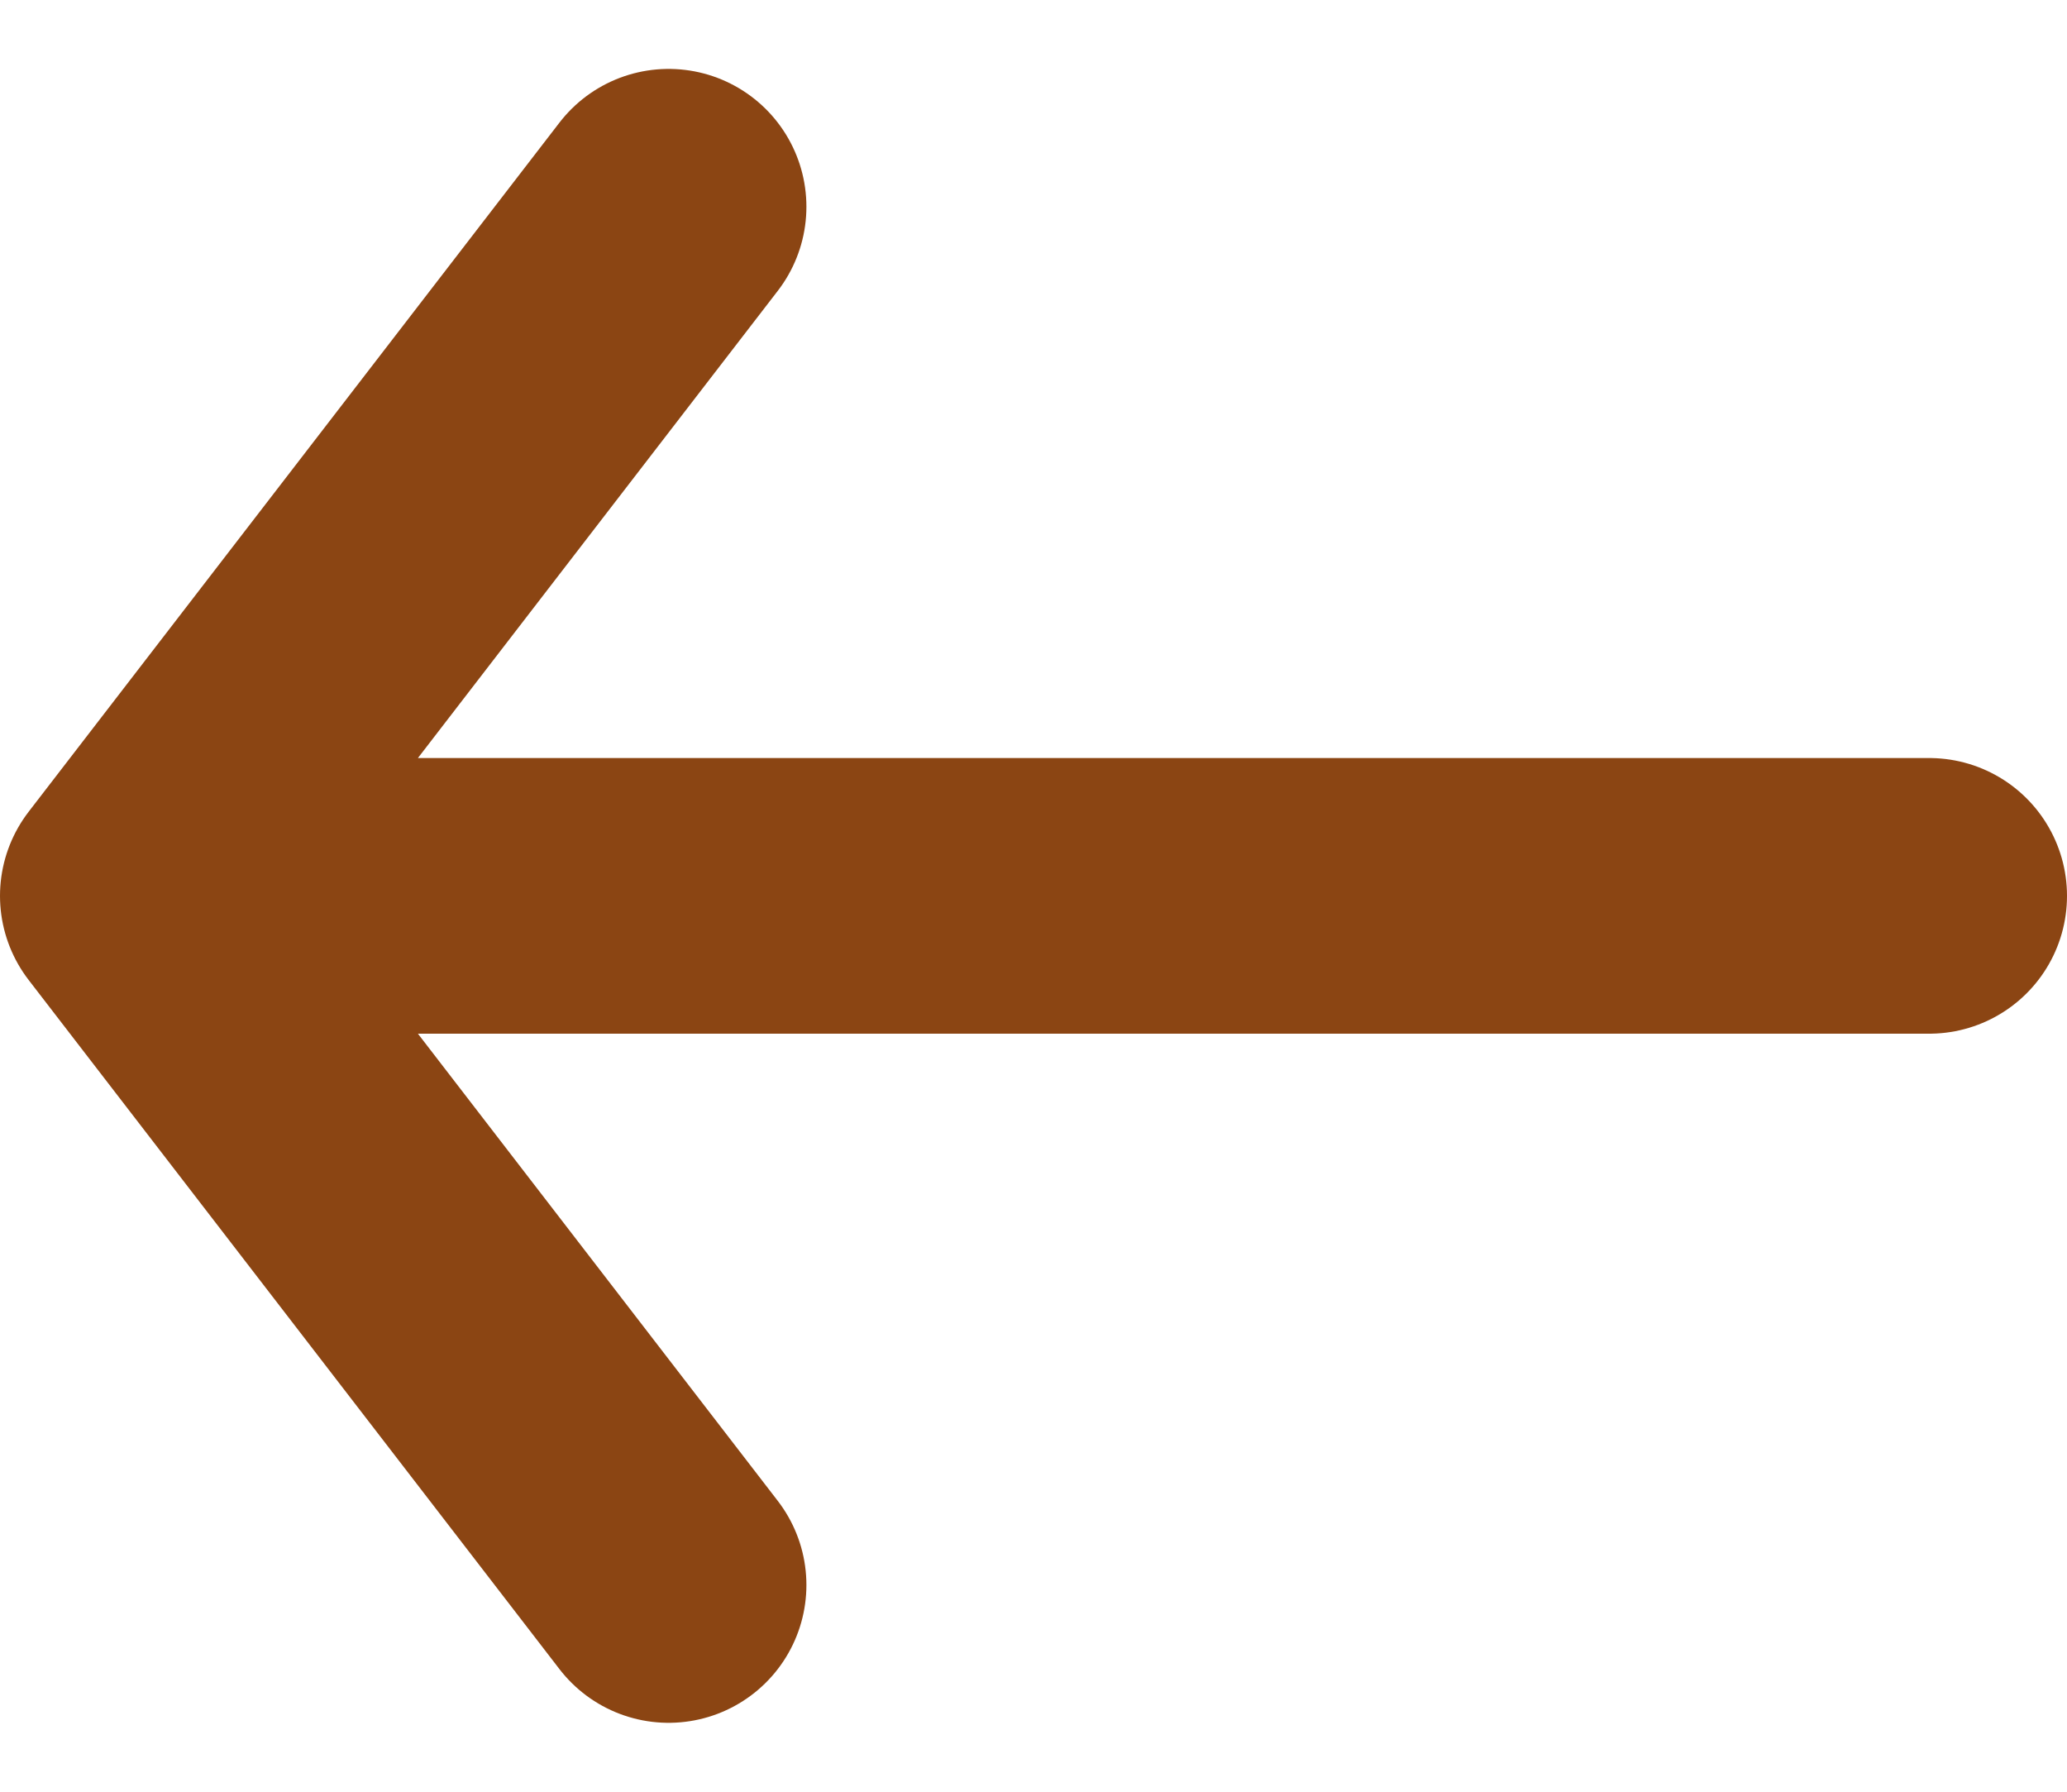<svg width="15" height="13" viewBox="0 0 15 13" fill="none" xmlns="http://www.w3.org/2000/svg">
<path d="M14 6.5L1 6.5M1 6.5L4.852 1.5M1 6.5L4.852 11.5" stroke="#8B4513" stroke-width="2" stroke-linecap="round" stroke-linejoin="round"/>
</svg>
